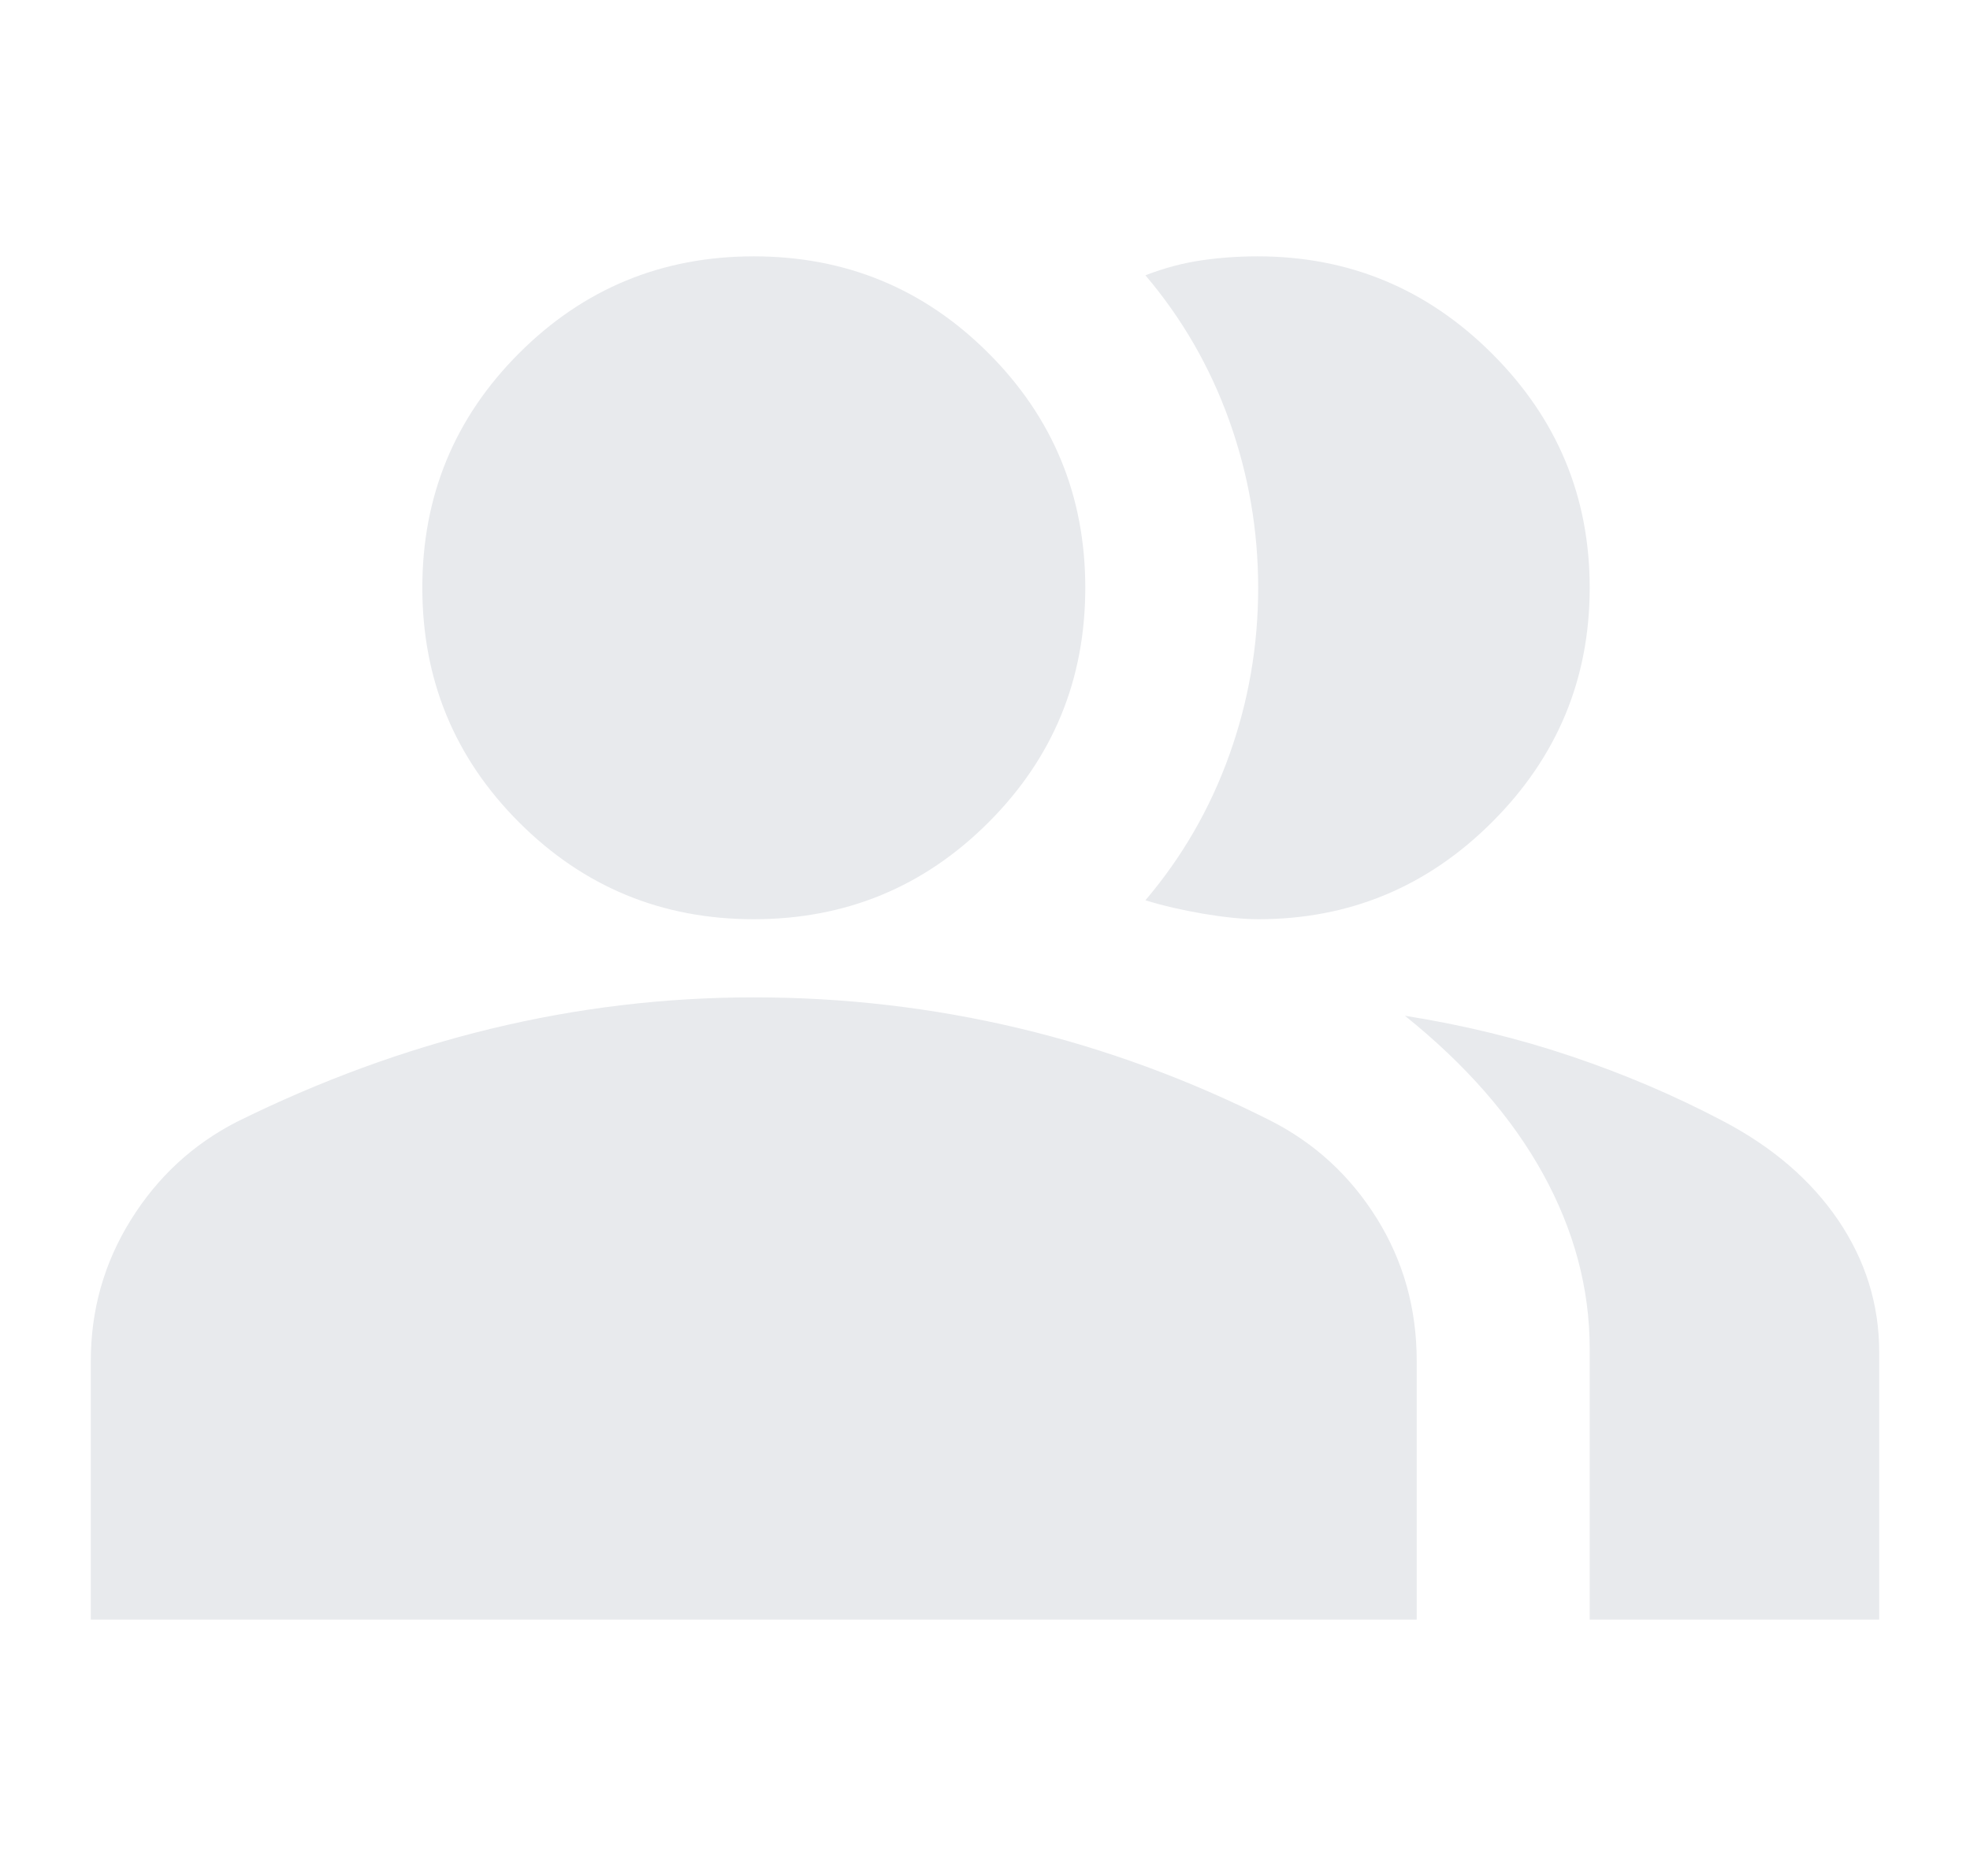 <svg width="21" height="20" viewBox="0 0 21 20" fill="none" xmlns="http://www.w3.org/2000/svg">
<g clip-path="url(#clip0_15_442)">
<path d="M0.968 17.267V14.51C0.968 13.965 1.11 13.463 1.394 13.007C1.678 12.55 2.055 12.201 2.525 11.96C3.41 11.522 4.312 11.191 5.232 10.968C6.152 10.745 7.087 10.633 8.035 10.633C8.999 10.633 9.941 10.743 10.861 10.962C11.782 11.181 12.676 11.51 13.545 11.948C14.016 12.188 14.393 12.535 14.677 12.99C14.96 13.445 15.102 13.951 15.102 14.509V17.267H0.968ZM16.946 17.267V14.379C16.946 13.736 16.779 13.114 16.447 12.512C16.115 11.911 15.624 11.349 14.976 10.829C15.598 10.928 16.19 11.072 16.752 11.262C17.314 11.451 17.85 11.68 18.36 11.948C18.892 12.226 19.303 12.579 19.595 13.008C19.886 13.438 20.032 13.906 20.032 14.414V17.267H16.946ZM8.035 9.8C7.056 9.8 6.222 9.456 5.534 8.768C4.846 8.08 4.502 7.246 4.502 6.266C4.502 5.287 4.846 4.453 5.534 3.765C6.222 3.077 7.056 2.733 8.035 2.733C9.015 2.733 9.849 3.077 10.537 3.765C11.225 4.453 11.569 5.287 11.569 6.266C11.569 7.246 11.225 8.08 10.537 8.768C9.849 9.456 9.015 9.8 8.035 9.8ZM16.946 6.266C16.946 7.238 16.6 8.07 15.908 8.762C15.217 9.454 14.385 9.8 13.414 9.8C13.252 9.8 13.057 9.78 12.829 9.742C12.601 9.703 12.394 9.655 12.21 9.598C12.601 9.138 12.899 8.622 13.104 8.05C13.309 7.478 13.412 6.884 13.412 6.268C13.412 5.652 13.309 5.058 13.104 4.485C12.899 3.912 12.601 3.395 12.21 2.935C12.412 2.857 12.611 2.804 12.805 2.776C13 2.747 13.2 2.733 13.407 2.733C14.38 2.733 15.213 3.079 15.906 3.771C16.599 4.463 16.946 5.294 16.946 6.266Z" fill="#E8EAED"/>
</g>
<defs>
<clipPath id="clip0_15_442">
<rect width="20" height="20" fill="white" transform="translate(0.5)"/>
</clipPath>
</defs>
</svg>
